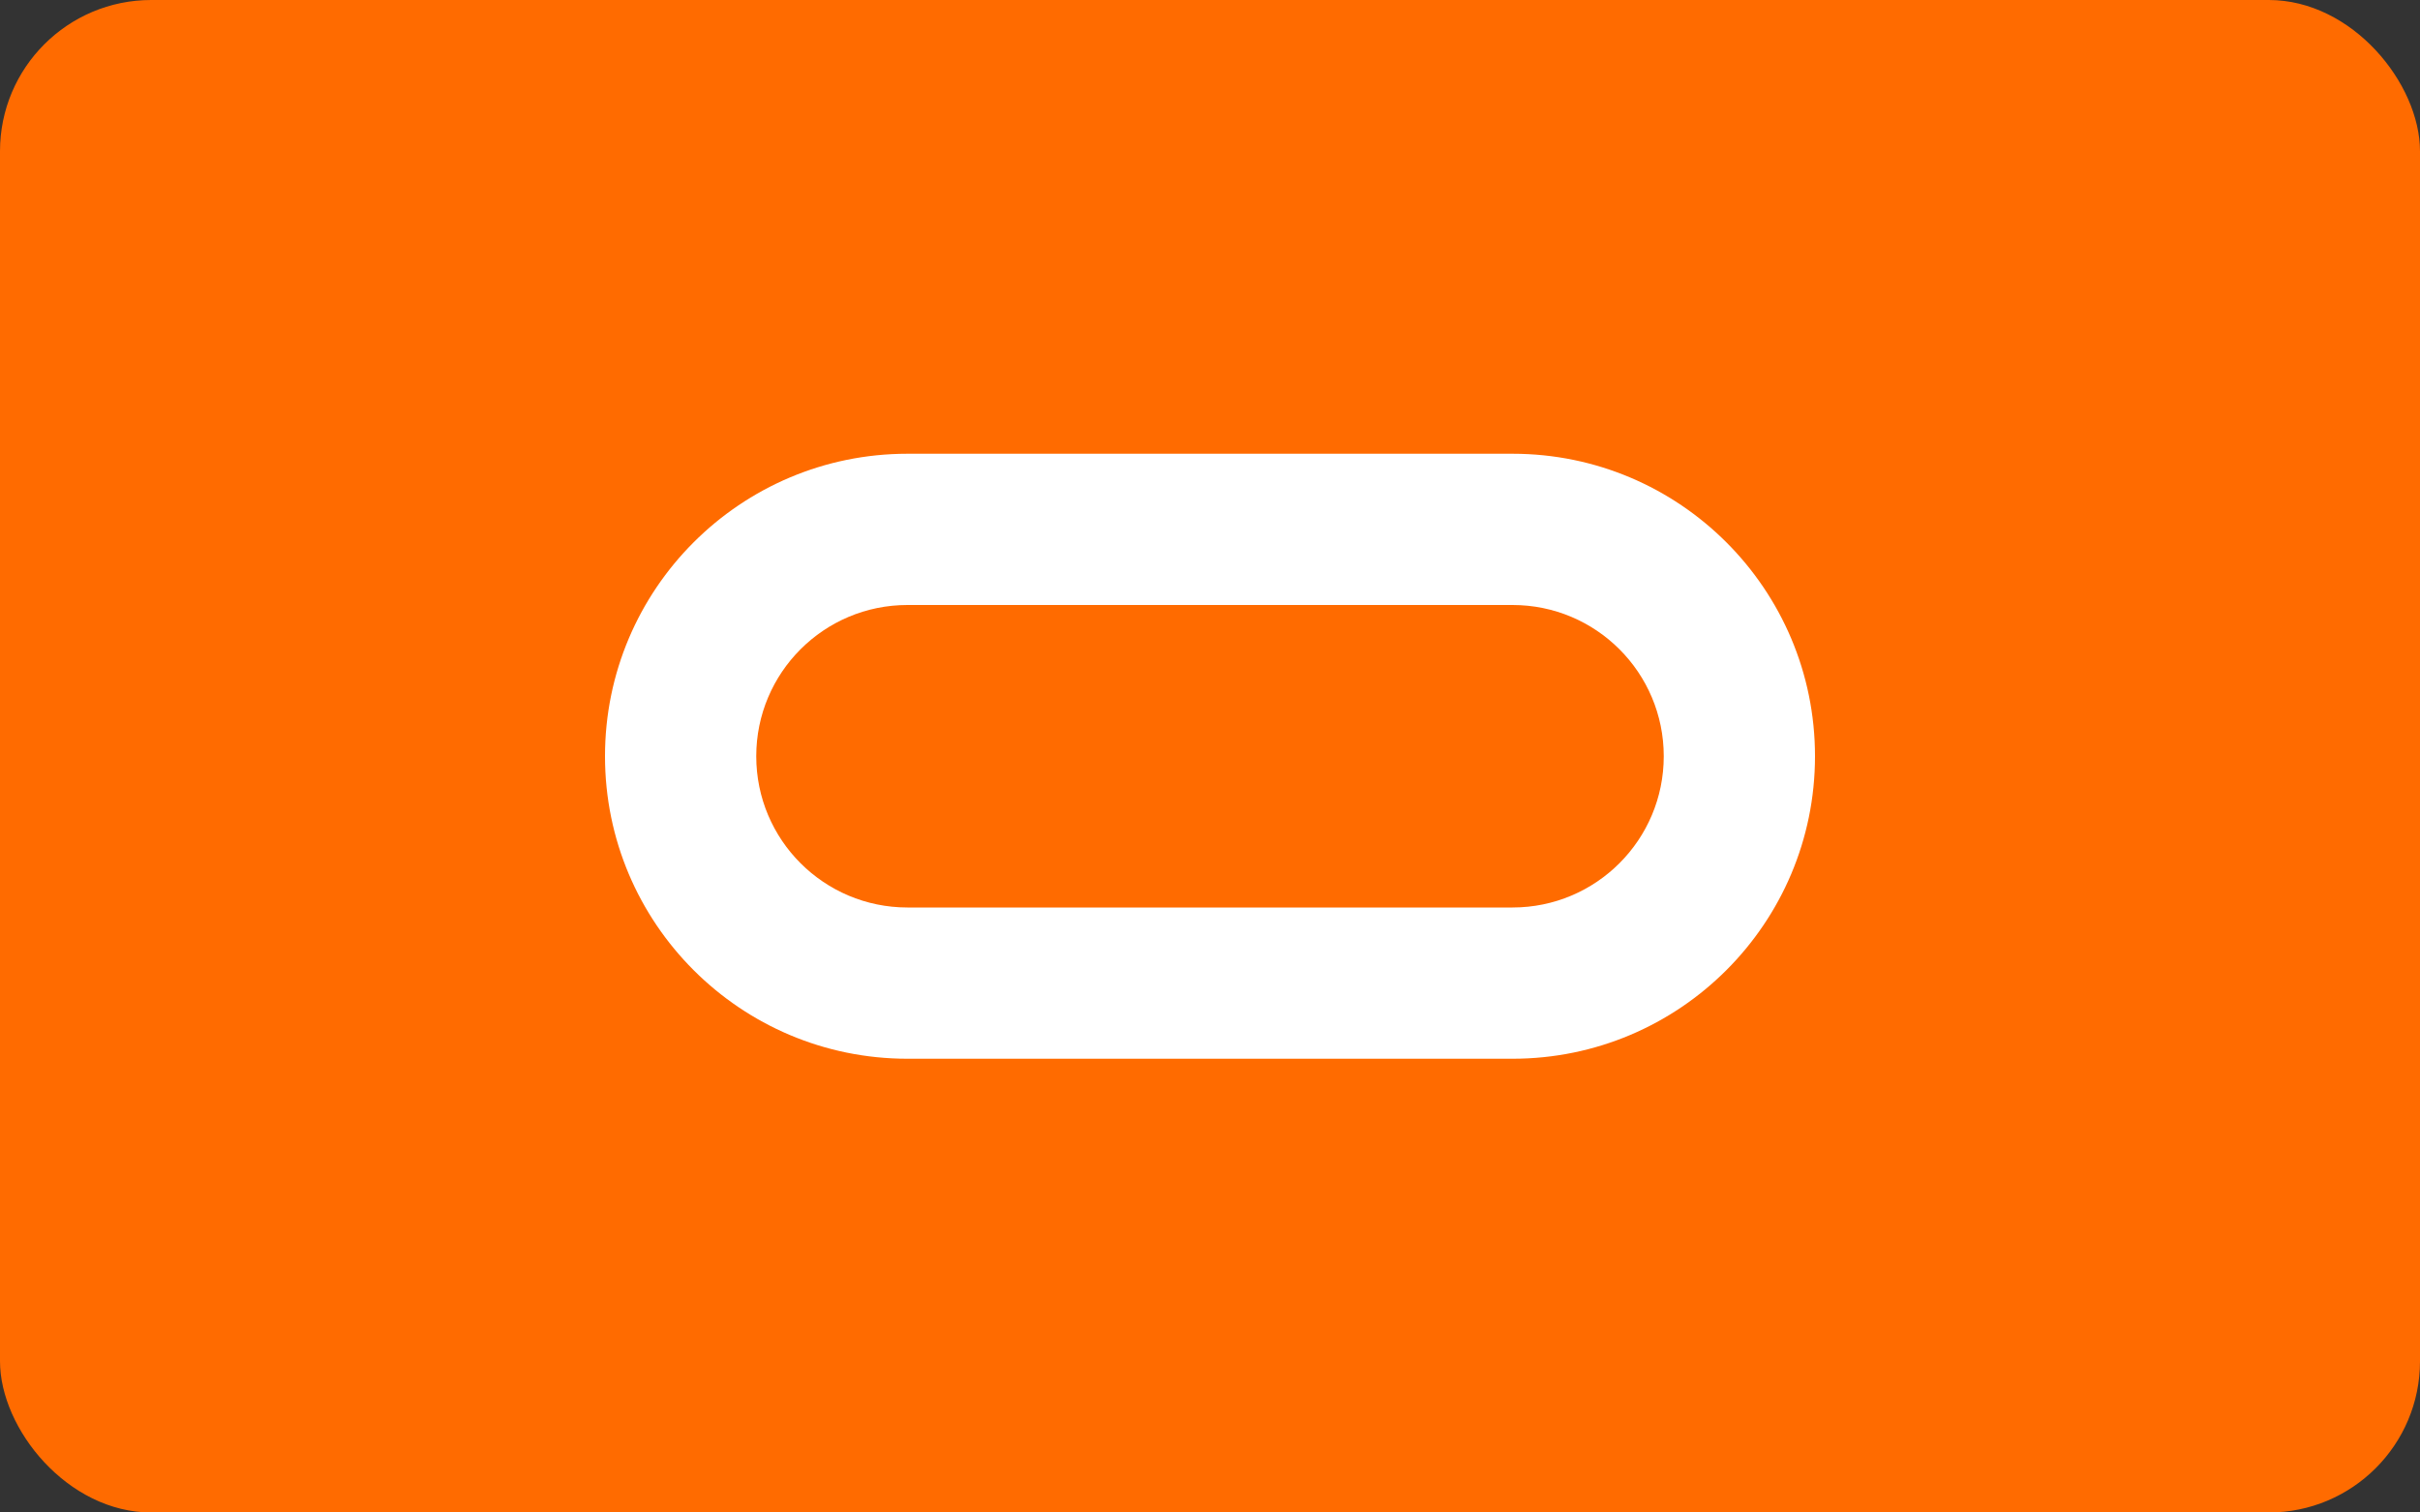 <?xml version="1.0" encoding="UTF-8"?>
<svg width="32" height="20" viewBox="0 0 32 20" fill="none" xmlns="http://www.w3.org/2000/svg">
  <rect x="0" y="0" width="32" height="20" fill="#333333" stroke="none"/>
  <rect width="32" height="20" rx="2" fill="#FF6B00"/>
  <path d="M8 10C8 7.791 9.791 6 12 6H20C22.209 6 24 7.791 24 10C24 12.209 22.209 14 20 14H12C9.791 14 8 12.209 8 10Z" fill="white"/>
  <path d="M12 8C10.895 8 10 8.895 10 10C10 11.105 10.895 12 12 12H20C21.105 12 22 11.105 22 10C22 8.895 21.105 8 20 8H12Z" fill="#FF6B00"/>
</svg>
